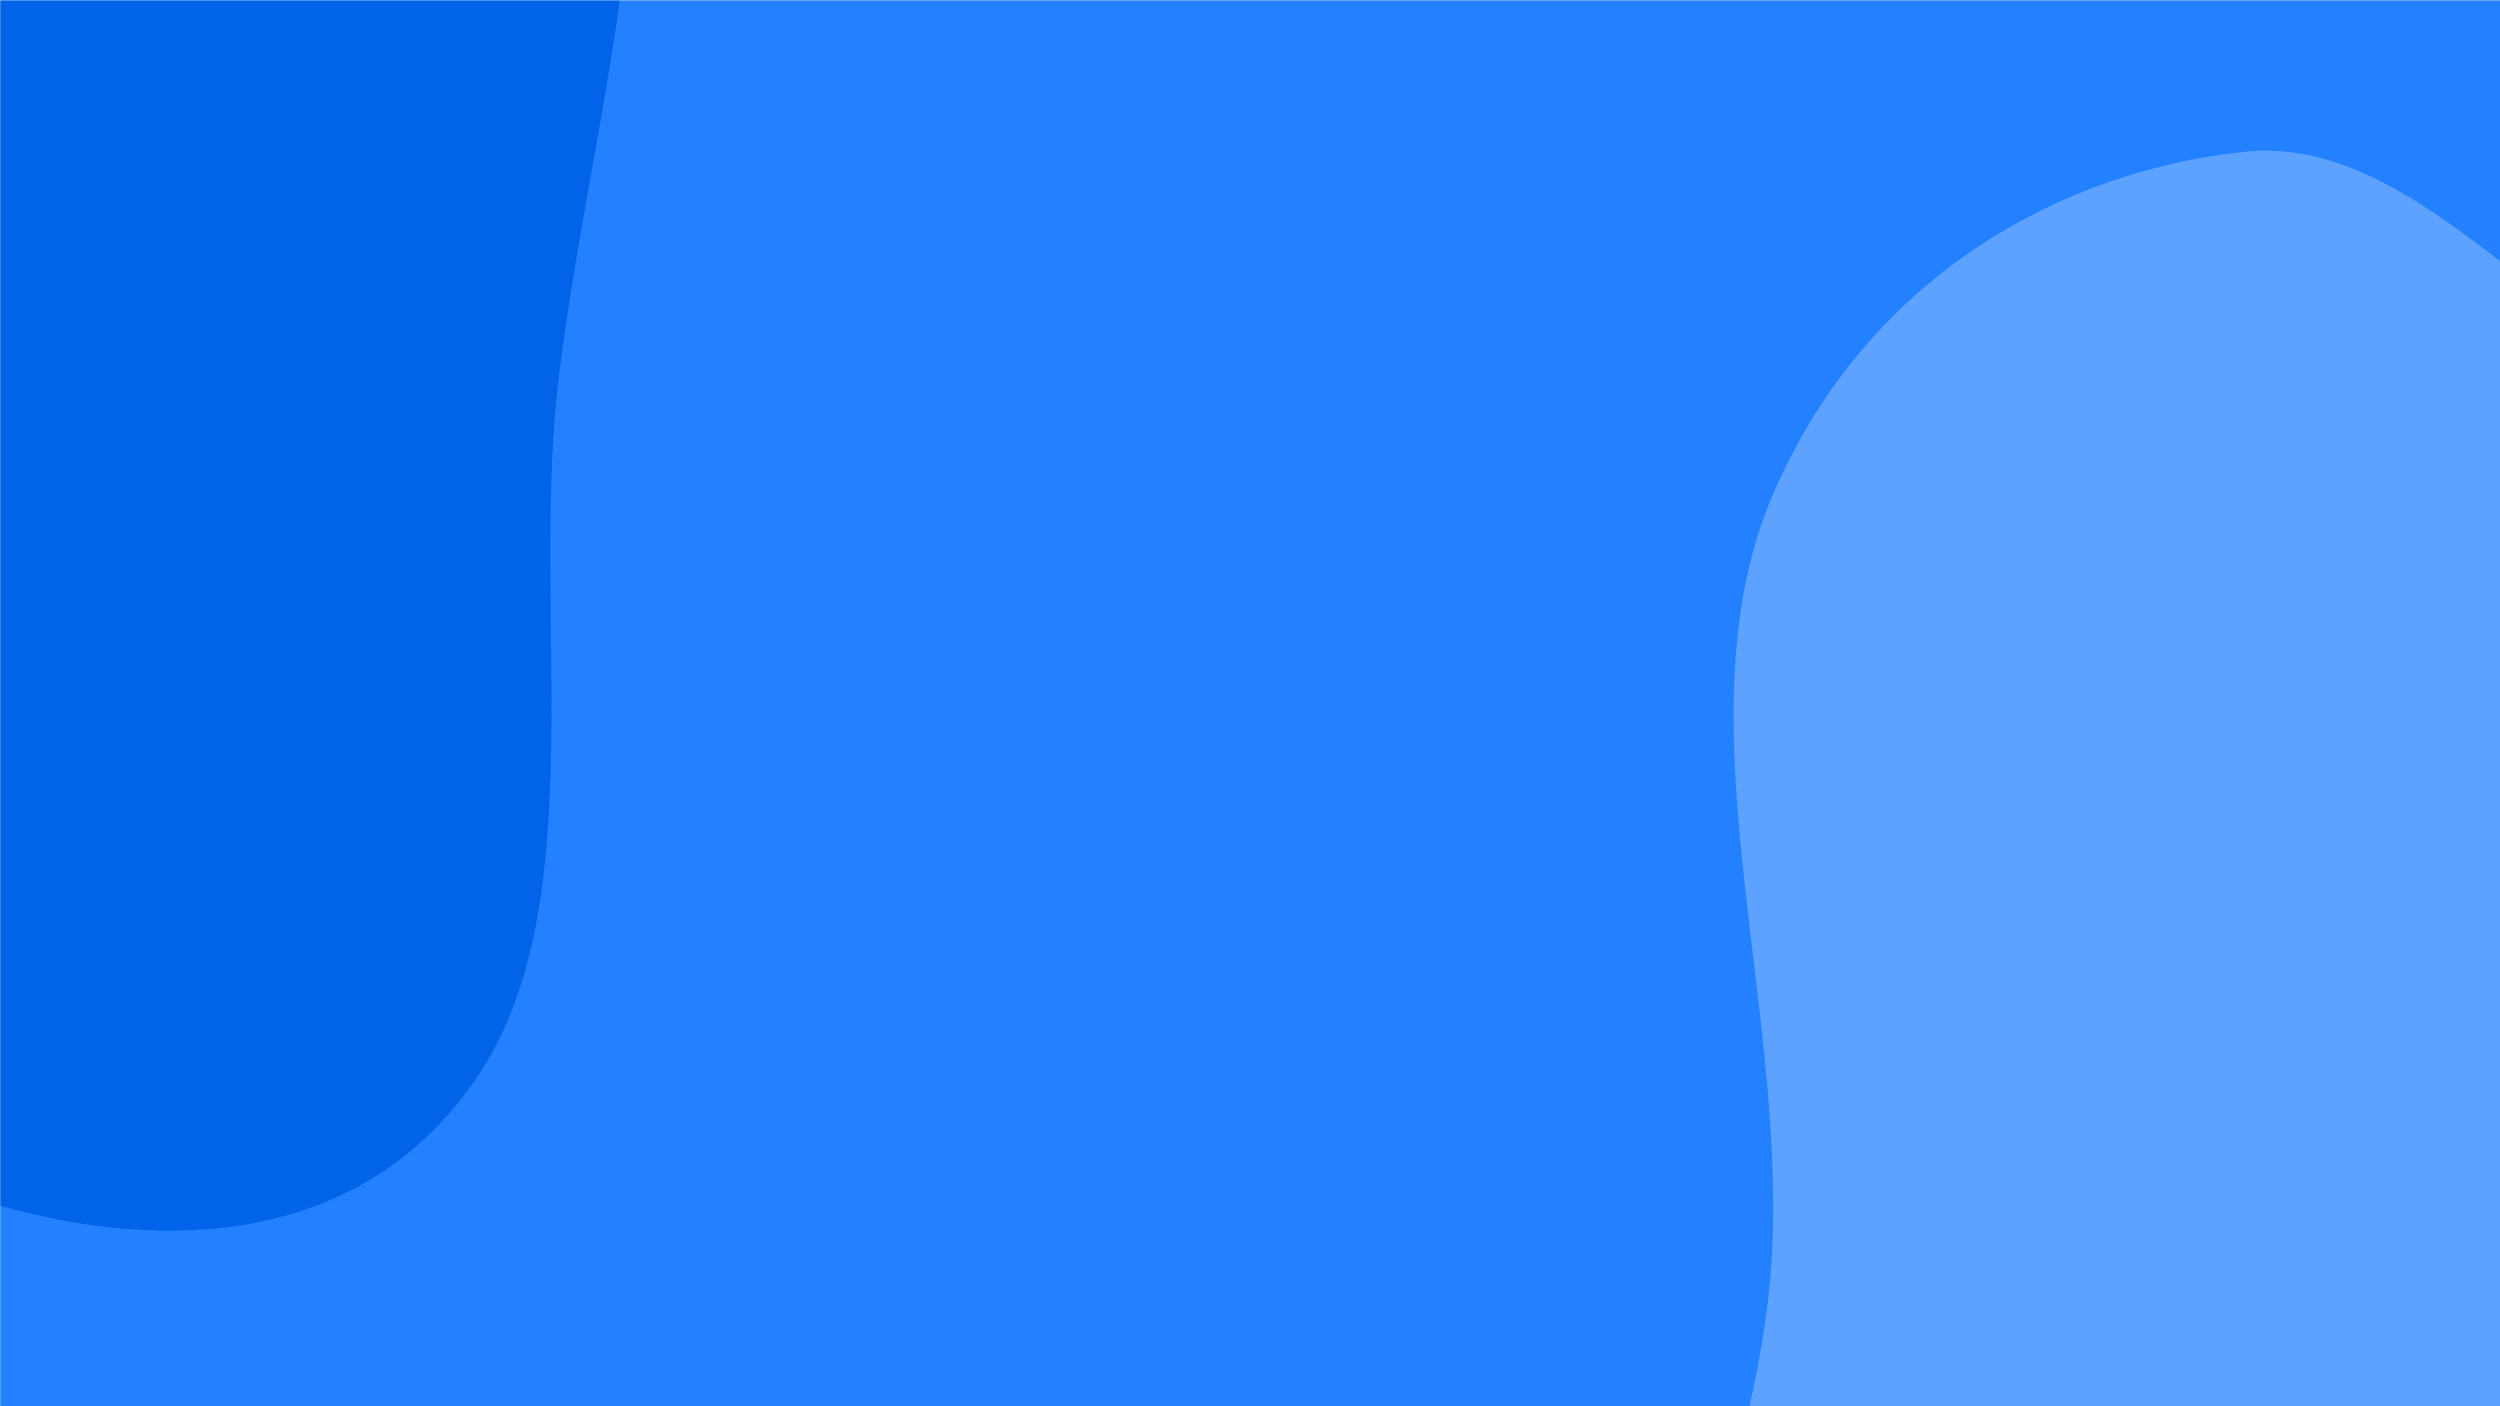 <svg xmlns="http://www.w3.org/2000/svg" version="1.1" xmlns:xlink="http://www.w3.org/1999/xlink" xmlns:svgjs="http://svgjs.dev/svgjs" width="1920" height="1080" preserveAspectRatio="none" viewBox="0 0 1440 560">
    <g mask="url(&quot;#SvgjsMask1074&quot;)" fill="none">
        <rect width="1920" height="1080" x="0" y="0" fill="rgba(35, 129, 255, 1)"></rect>
        <path d="M0,480.114C93.521,498.478,209.016,496.867,275.316,428.4C342.791,358.721,304.576,242.568,322.363,147.218C335.103,78.92,358.455,16.683,365.021,-52.482C373.545,-142.267,418.671,-244.004,366.488,-317.564C314.841,-390.368,206.841,-395.404,117.756,-401.041C40.95,-405.901,-29.571,-373.365,-101.949,-347.207C-169.808,-322.682,-234.841,-297.08,-291.944,-252.971C-360.357,-200.126,-438.554,-149.175,-464.905,-66.843C-492.677,19.927,-485.279,122.352,-436.748,199.456C-389.676,274.242,-287.958,284.622,-213.617,332.394C-139.28,380.163,-86.706,463.089,0,480.114" fill="#0063e8"></path>
        <path d="M1440 1009.927C1534.608 1031.401 1645.873 1059.61 1725.076 1003.587 1804.429 947.459 1795.761 828.721 1826.531 736.523 1853.611 655.383 1894.039 580.123 1894.949 494.588 1895.968 398.852 1899.924 287.806 1832.024 220.309 1764.205 152.893 1649.33 186.509 1557.657 159.298 1465.601 131.974 1389.095 53.666 1293.306 60.406 1189.947 67.678 1075.773 109.012 1021.13 197.047 966.827 284.535 1028.622 397.044 1020.637 499.705 1013.367 593.177 932.586 688.835 976.435 771.703 1020.643 855.249 1143.435 847.446 1227.505 890.649 1301.245 928.544 1359.15 991.576 1440 1009.927" fill="#5da2ff"></path>
    </g>
    <defs>
        <mask id="SvgjsMask1074">
            <rect width="1920" height="1080" fill="#ffffff"></rect>
        </mask>
    </defs>
</svg>